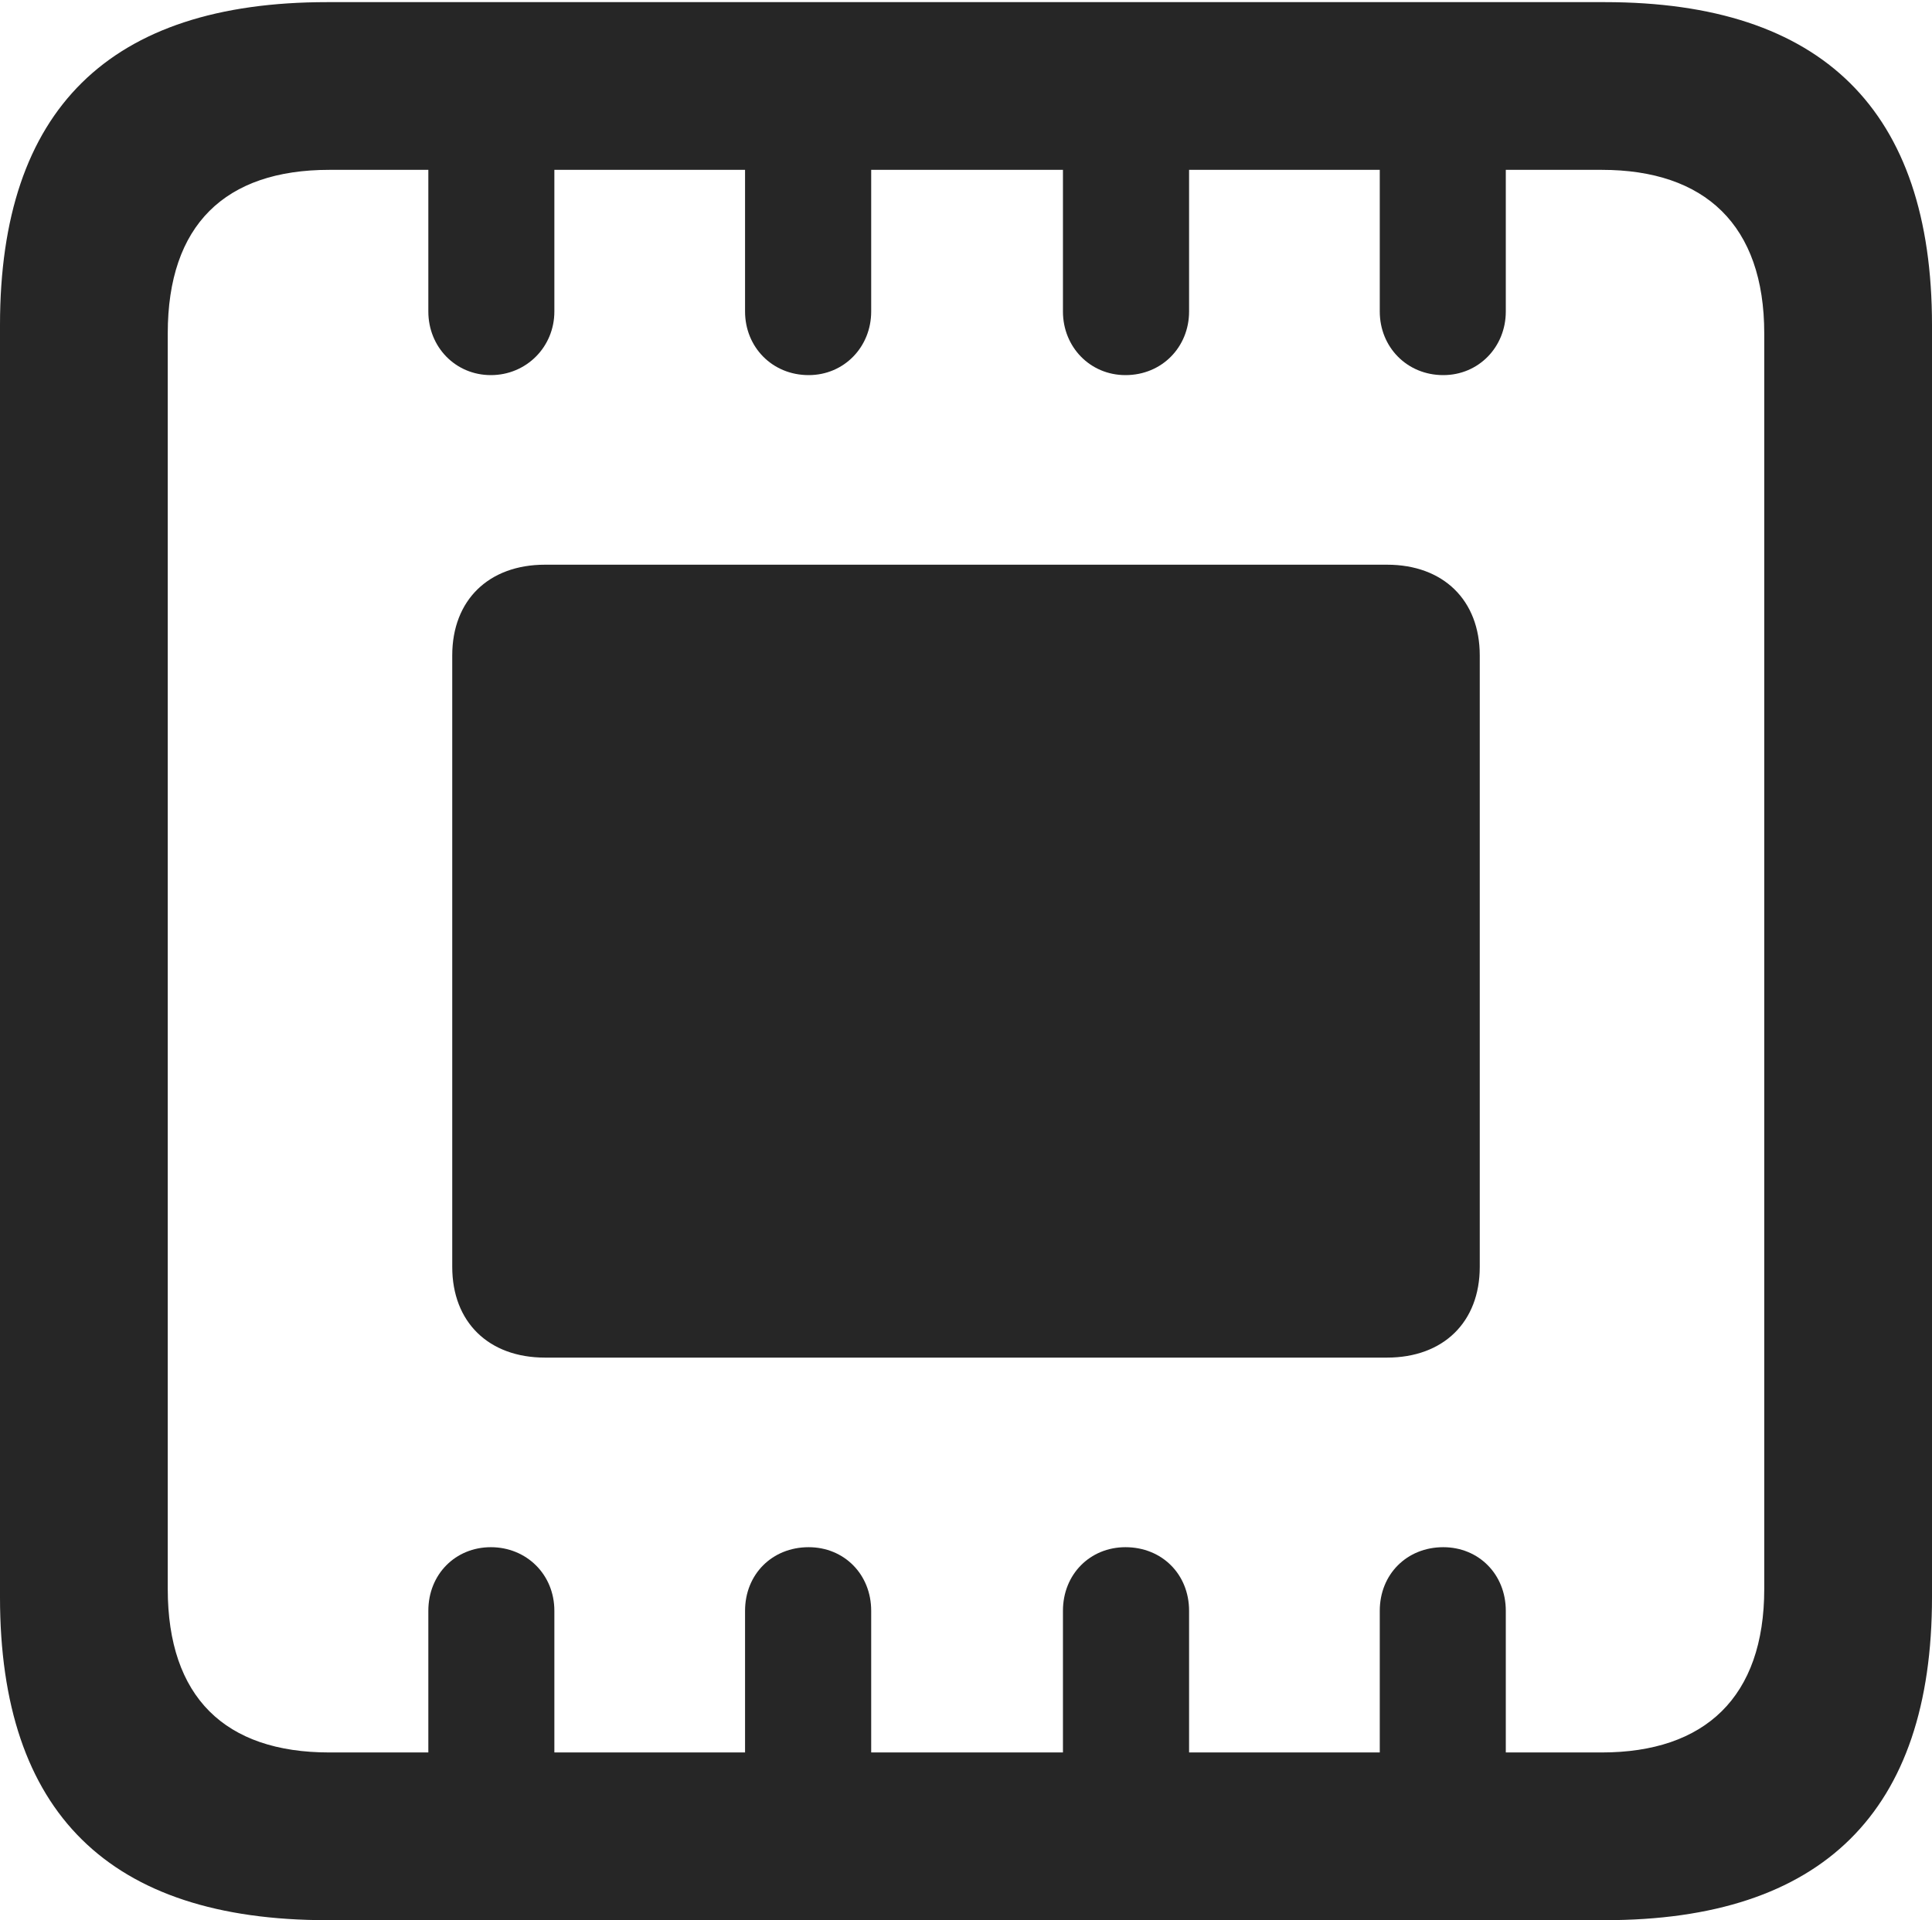 <?xml version="1.0" encoding="UTF-8"?>
<!--Generator: Apple Native CoreSVG 175.5-->
<!DOCTYPE svg
PUBLIC "-//W3C//DTD SVG 1.1//EN"
       "http://www.w3.org/Graphics/SVG/1.1/DTD/svg11.dtd">
<svg version="1.1" xmlns="http://www.w3.org/2000/svg" xmlns:xlink="http://www.w3.org/1999/xlink" width="18.105" height="17.998">
 <g>
  <rect height="17.998" opacity="0" width="18.105" x="0" y="0"/>
  <path d="M0 14.971C0 16.992 1.025 17.998 3.066 17.998L15.039 17.998C17.08 17.998 18.105 16.982 18.105 14.971L18.105 3.047C18.105 1.035 17.08 0.02 15.039 0.02L3.066 0.02C1.025 0.02 0 1.025 0 3.047ZM1.572 14.893L1.572 3.125C1.572 2.109 2.109 1.592 3.086 1.592L4.014 1.592L4.014 2.92C4.014 3.252 4.268 3.516 4.6 3.516C4.932 3.516 5.195 3.252 5.195 2.92L5.195 1.592L6.982 1.592L6.982 2.92C6.982 3.252 7.236 3.516 7.578 3.516C7.91 3.516 8.164 3.252 8.164 2.92L8.164 1.592L9.961 1.592L9.961 2.92C9.961 3.252 10.215 3.516 10.547 3.516C10.889 3.516 11.143 3.252 11.143 2.92L11.143 1.592L12.93 1.592L12.93 2.92C12.93 3.252 13.184 3.516 13.525 3.516C13.857 3.516 14.111 3.252 14.111 2.92L14.111 1.592L15.01 1.592C15.977 1.592 16.533 2.109 16.533 3.125L16.533 14.893C16.533 15.908 15.977 16.426 15.01 16.426L14.111 16.426L14.111 15.098C14.111 14.756 13.857 14.502 13.525 14.502C13.184 14.502 12.93 14.756 12.93 15.098L12.93 16.426L11.143 16.426L11.143 15.098C11.143 14.756 10.889 14.502 10.547 14.502C10.215 14.502 9.961 14.756 9.961 15.098L9.961 16.426L8.164 16.426L8.164 15.098C8.164 14.756 7.91 14.502 7.578 14.502C7.236 14.502 6.982 14.756 6.982 15.098L6.982 16.426L5.195 16.426L5.195 15.098C5.195 14.756 4.932 14.502 4.6 14.502C4.268 14.502 4.014 14.756 4.014 15.098L4.014 16.426L3.086 16.426C2.109 16.426 1.572 15.908 1.572 14.893ZM4.238 11.875C4.238 12.393 4.58 12.725 5.107 12.725L12.998 12.725C13.525 12.725 13.867 12.393 13.867 11.875L13.867 6.143C13.867 5.625 13.525 5.293 12.998 5.293L5.107 5.293C4.58 5.293 4.238 5.625 4.238 6.143Z" fill="#000000" fill-opacity="0.85"/>
 </g>
</svg>
